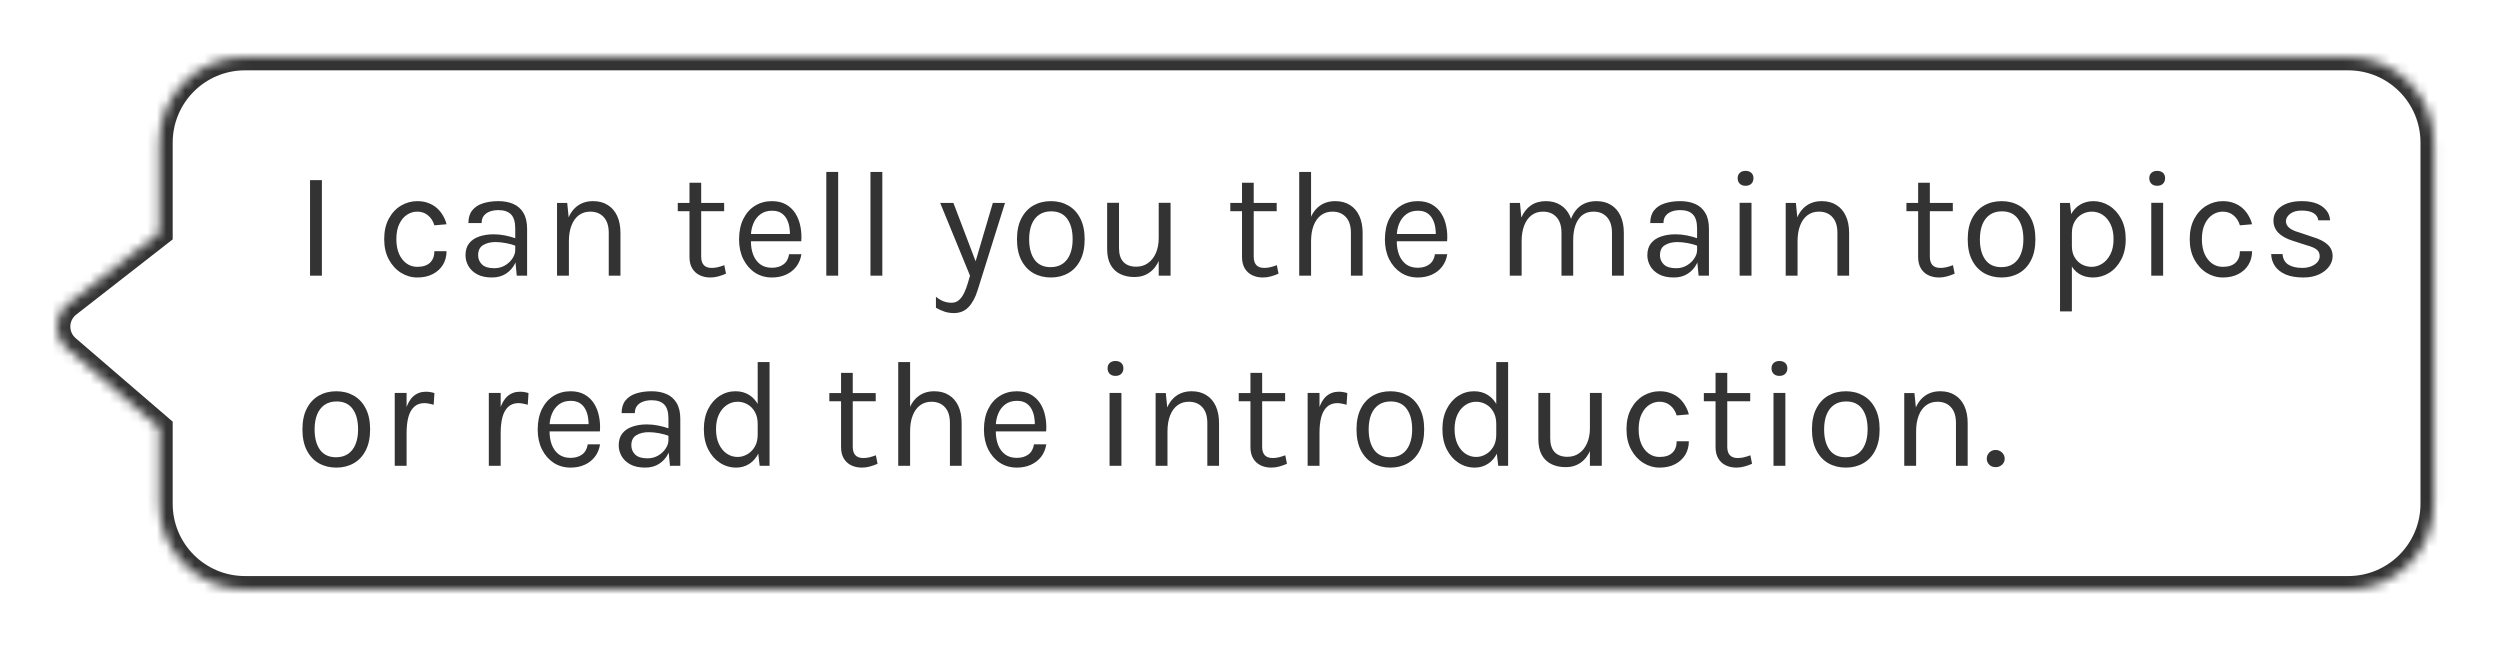 <svg width="263" height="68" viewBox="0 0 263 68" fill="none" xmlns="http://www.w3.org/2000/svg">
<g filter="url(#filter0_d_7049_5818)">
<mask id="path-1-inside-1_7049_5818" fill="white">
<path d="M7.043 32.633L16.767 41V49C16.767 53.971 20.797 58 25.767 58L247.035 58C252.005 58 256.035 53.971 256.035 49V11C256.035 6.029 252.005 2 247.035 2L25.767 2C20.797 2 16.767 6.029 16.767 11V20.5L7.156 27.993C5.662 29.157 5.608 31.398 7.043 32.633Z"/>
</mask>
<path d="M7.043 32.633L16.767 41V49C16.767 53.971 20.797 58 25.767 58L247.035 58C252.005 58 256.035 53.971 256.035 49V11C256.035 6.029 252.005 2 247.035 2L25.767 2C20.797 2 16.767 6.029 16.767 11V20.5L7.156 27.993C5.662 29.157 5.608 31.398 7.043 32.633Z" fill="white"/>
<path d="M16.767 41H18.167V40.358L17.68 39.939L16.767 41ZM7.043 32.633L6.13 33.694H6.13L7.043 32.633ZM7.156 27.993L8.016 29.097L8.016 29.097L7.156 27.993ZM16.767 20.5L17.628 21.604L18.167 21.184V20.5H16.767ZM25.767 2V0.6V2ZM247.035 2V3.4V2ZM17.68 39.939L7.956 31.572L6.13 33.694L15.854 42.061L17.68 39.939ZM8.016 29.097L17.628 21.604L15.907 19.396L6.295 26.889L8.016 29.097ZM7.956 31.572C7.191 30.913 7.22 29.718 8.016 29.097L6.295 26.889C4.104 28.597 4.024 31.883 6.13 33.694L7.956 31.572ZM25.767 3.4L247.035 3.4V0.6L25.767 0.6V3.4ZM254.635 11V49H257.435V11H254.635ZM247.035 56.6L25.767 56.6V59.4L247.035 59.4V56.6ZM18.167 20.5V11H15.367V20.5H18.167ZM18.167 49V41H15.367V49H18.167ZM25.767 56.6C21.57 56.6 18.167 53.197 18.167 49H15.367C15.367 54.744 20.024 59.4 25.767 59.4V56.6ZM254.635 49C254.635 53.197 251.232 56.6 247.035 56.6V59.4C252.778 59.4 257.435 54.744 257.435 49H254.635ZM247.035 3.4C251.232 3.4 254.635 6.803 254.635 11H257.435C257.435 5.256 252.778 0.6 247.035 0.6V3.4ZM25.767 0.6C20.024 0.6 15.367 5.256 15.367 11H18.167C18.167 6.803 21.57 3.4 25.767 3.4V0.6Z" fill="#333333" mask="url(#path-1-inside-1_7049_5818)"/>
</g>
<g filter="url(#filter1_d_7049_5818)">
<path d="M32.616 25V14.952H33.864V25H32.616ZM43.905 25.192C43.292 25.192 42.719 25.027 42.185 24.696C41.657 24.365 41.231 23.899 40.905 23.296C40.58 22.693 40.417 21.981 40.417 21.16C40.417 20.317 40.58 19.597 40.905 19C41.231 18.403 41.657 17.947 42.185 17.632C42.719 17.317 43.292 17.16 43.905 17.16C44.337 17.16 44.724 17.227 45.065 17.36C45.412 17.488 45.713 17.667 45.969 17.896C46.225 18.125 46.436 18.387 46.601 18.68C46.772 18.968 46.897 19.272 46.977 19.592L45.697 19.704C45.564 19.261 45.34 18.912 45.025 18.656C44.716 18.395 44.337 18.264 43.889 18.264C43.511 18.264 43.153 18.373 42.817 18.592C42.487 18.805 42.217 19.128 42.009 19.56C41.801 19.987 41.697 20.52 41.697 21.16C41.697 21.752 41.791 22.267 41.977 22.704C42.169 23.136 42.431 23.472 42.761 23.712C43.092 23.952 43.468 24.072 43.889 24.072C44.481 24.072 44.929 23.928 45.233 23.64C45.543 23.347 45.697 22.941 45.697 22.424H46.977C46.977 22.957 46.852 23.432 46.601 23.848C46.351 24.264 45.993 24.592 45.529 24.832C45.071 25.072 44.529 25.192 43.905 25.192ZM54.363 25L54.203 23.32V20.04C54.203 19.352 54.057 18.859 53.763 18.56C53.47 18.256 53.03 18.104 52.443 18.104C52.113 18.104 51.811 18.152 51.539 18.248C51.273 18.344 51.059 18.493 50.899 18.696C50.745 18.893 50.667 19.149 50.667 19.464H49.275C49.275 18.909 49.411 18.464 49.683 18.128C49.955 17.787 50.329 17.541 50.803 17.392C51.283 17.237 51.83 17.16 52.443 17.16C53.03 17.16 53.55 17.259 54.003 17.456C54.457 17.653 54.811 17.968 55.067 18.4C55.323 18.827 55.451 19.384 55.451 20.072V25H54.363ZM51.755 25.192C51.126 25.192 50.606 25.08 50.195 24.856C49.785 24.632 49.478 24.341 49.275 23.984C49.073 23.627 48.971 23.251 48.971 22.856C48.971 22.339 49.099 21.917 49.355 21.592C49.617 21.267 49.971 21.029 50.419 20.88C50.867 20.725 51.371 20.648 51.931 20.648C52.331 20.648 52.731 20.688 53.131 20.768C53.537 20.848 53.931 20.957 54.315 21.096V21.88C53.995 21.752 53.633 21.651 53.227 21.576C52.827 21.501 52.459 21.464 52.123 21.464C51.611 21.464 51.179 21.571 50.827 21.784C50.475 21.992 50.299 22.349 50.299 22.856C50.299 23.229 50.433 23.549 50.699 23.816C50.971 24.083 51.403 24.216 51.995 24.216C52.411 24.216 52.785 24.12 53.115 23.928C53.451 23.731 53.715 23.485 53.907 23.192C54.105 22.899 54.203 22.605 54.203 22.312H54.507C54.507 22.824 54.395 23.299 54.171 23.736C53.953 24.173 53.638 24.525 53.227 24.792C52.817 25.059 52.326 25.192 51.755 25.192ZM64.04 25V20.504C64.04 19.773 63.864 19.219 63.512 18.84C63.165 18.456 62.69 18.264 62.088 18.264C61.629 18.264 61.232 18.389 60.896 18.64C60.56 18.891 60.301 19.251 60.12 19.72C59.938 20.184 59.848 20.739 59.848 21.384H59.368C59.368 20.493 59.485 19.733 59.72 19.104C59.954 18.475 60.296 17.995 60.744 17.664C61.197 17.328 61.746 17.16 62.392 17.16C62.994 17.16 63.509 17.296 63.936 17.568C64.368 17.835 64.698 18.219 64.928 18.72C65.157 19.221 65.272 19.816 65.272 20.504V25H64.04ZM58.6 25V17.352H59.672L59.848 19.112V25H58.6ZM74.725 25.192C74.309 25.192 73.936 25.112 73.605 24.952C73.274 24.792 73.013 24.552 72.821 24.232C72.629 23.912 72.533 23.512 72.533 23.032V15.224H73.765V23C73.765 23.789 74.133 24.184 74.869 24.184C75.088 24.184 75.298 24.16 75.501 24.112C75.709 24.064 75.941 23.992 76.197 23.896L76.373 24.792C76.101 24.909 75.829 25.005 75.557 25.08C75.29 25.155 75.013 25.192 74.725 25.192ZM71.301 18.216V17.352H76.181V18.216H71.301ZM81.204 25.192C80.543 25.192 79.951 25.024 79.428 24.688C78.911 24.347 78.501 23.875 78.197 23.272C77.898 22.669 77.749 21.976 77.749 21.192C77.749 20.355 77.898 19.635 78.197 19.032C78.495 18.429 78.903 17.968 79.421 17.648C79.943 17.323 80.538 17.16 81.204 17.16C81.786 17.16 82.282 17.277 82.692 17.512C83.103 17.747 83.434 18.064 83.684 18.464C83.935 18.864 84.109 19.317 84.204 19.824C84.306 20.325 84.335 20.845 84.293 21.384H78.757V20.616H83.469L83.1 20.856C83.117 20.541 83.098 20.227 83.044 19.912C82.996 19.597 82.903 19.309 82.764 19.048C82.626 18.781 82.431 18.568 82.18 18.408C81.93 18.248 81.61 18.168 81.221 18.168C80.73 18.168 80.319 18.293 79.989 18.544C79.658 18.795 79.41 19.125 79.245 19.536C79.079 19.941 78.996 20.381 78.996 20.856V21.368C78.996 21.901 79.076 22.379 79.237 22.8C79.402 23.221 79.647 23.555 79.972 23.8C80.298 24.045 80.709 24.168 81.204 24.168C81.701 24.168 82.109 24.048 82.428 23.808C82.749 23.568 82.943 23.213 83.013 22.744H84.308C84.228 23.251 84.047 23.688 83.764 24.056C83.482 24.419 83.122 24.699 82.684 24.896C82.247 25.093 81.754 25.192 81.204 25.192ZM86.927 25V14.088H88.175V25H86.927ZM91.572 25V14.088H92.82V25H91.572ZM98.909 17.352H100.301L102.797 23.912H102.509L104.445 17.352H105.725L102.845 26.536C102.605 27.304 102.285 27.896 101.885 28.312C101.485 28.728 100.973 28.936 100.349 28.936C100.013 28.936 99.693 28.888 99.389 28.792C99.09 28.696 98.781 28.557 98.461 28.376V27.224C98.743 27.448 99.016 27.608 99.277 27.704C99.543 27.8 99.821 27.848 100.109 27.848C100.429 27.848 100.696 27.747 100.909 27.544C101.128 27.341 101.309 27.08 101.453 26.76C101.597 26.445 101.72 26.115 101.821 25.768L102.045 25L98.909 17.352ZM110.554 25.192C109.866 25.192 109.253 25.04 108.714 24.736C108.181 24.432 107.759 23.981 107.45 23.384C107.141 22.787 106.986 22.051 106.986 21.176C106.986 20.296 107.141 19.56 107.45 18.968C107.759 18.371 108.181 17.92 108.714 17.616C109.253 17.312 109.866 17.16 110.554 17.16C111.237 17.16 111.845 17.312 112.378 17.616C112.917 17.92 113.338 18.371 113.642 18.968C113.951 19.56 114.106 20.296 114.106 21.176C114.106 22.051 113.951 22.787 113.642 23.384C113.338 23.981 112.917 24.432 112.378 24.736C111.845 25.04 111.237 25.192 110.554 25.192ZM110.522 24.104C111.018 24.104 111.439 23.987 111.786 23.752C112.133 23.512 112.394 23.173 112.57 22.736C112.751 22.299 112.842 21.779 112.842 21.176C112.842 20.264 112.653 19.547 112.274 19.024C111.895 18.496 111.333 18.232 110.586 18.232C110.085 18.232 109.661 18.352 109.314 18.592C108.973 18.827 108.711 19.165 108.53 19.608C108.354 20.045 108.266 20.568 108.266 21.176C108.266 22.077 108.455 22.792 108.834 23.32C109.218 23.843 109.781 24.104 110.522 24.104ZM121.896 17.336H123.144V25H121.896V17.336ZM116.472 17.336H117.72V22.104C117.72 22.744 117.875 23.229 118.184 23.56C118.499 23.891 118.947 24.056 119.528 24.056C120.008 24.056 120.424 23.928 120.776 23.672C121.133 23.416 121.408 23.064 121.6 22.616C121.797 22.163 121.896 21.645 121.896 21.064H122.36C122.36 21.923 122.235 22.656 121.984 23.264C121.739 23.872 121.389 24.339 120.936 24.664C120.488 24.984 119.96 25.144 119.352 25.144C118.776 25.144 118.272 25.037 117.84 24.824C117.408 24.611 117.072 24.288 116.832 23.856C116.592 23.419 116.472 22.867 116.472 22.2V17.336ZM132.852 25.192C132.436 25.192 132.063 25.112 131.732 24.952C131.402 24.792 131.14 24.552 130.948 24.232C130.756 23.912 130.66 23.512 130.66 23.032V15.224H131.892V23C131.892 23.789 132.26 24.184 132.996 24.184C133.215 24.184 133.426 24.16 133.628 24.112C133.836 24.064 134.068 23.992 134.324 23.896L134.5 24.792C134.228 24.909 133.956 25.005 133.684 25.08C133.418 25.155 133.14 25.192 132.852 25.192ZM129.428 18.216V17.352H134.308V18.216H129.428ZM142.116 25V20.504C142.116 19.773 141.94 19.219 141.588 18.84C141.241 18.456 140.767 18.264 140.164 18.264C139.705 18.264 139.308 18.389 138.972 18.64C138.636 18.891 138.377 19.251 138.196 19.72C138.015 20.184 137.924 20.739 137.924 21.384H137.444C137.444 20.493 137.561 19.733 137.796 19.104C138.031 18.475 138.372 17.995 138.82 17.664C139.273 17.328 139.823 17.16 140.468 17.16C141.071 17.16 141.585 17.296 142.012 17.568C142.444 17.835 142.775 18.219 143.004 18.72C143.233 19.221 143.348 19.816 143.348 20.504V25H142.116ZM136.676 25V14.088H137.924V25H136.676ZM149.148 25.192C148.487 25.192 147.895 25.024 147.372 24.688C146.855 24.347 146.444 23.875 146.14 23.272C145.842 22.669 145.692 21.976 145.692 21.192C145.692 20.355 145.842 19.635 146.14 19.032C146.439 18.429 146.847 17.968 147.364 17.648C147.887 17.323 148.482 17.16 149.148 17.16C149.73 17.16 150.226 17.277 150.636 17.512C151.047 17.747 151.378 18.064 151.628 18.464C151.879 18.864 152.052 19.317 152.148 19.824C152.25 20.325 152.279 20.845 152.236 21.384H146.7V20.616H151.412L151.044 20.856C151.06 20.541 151.042 20.227 150.988 19.912C150.94 19.597 150.847 19.309 150.708 19.048C150.57 18.781 150.375 18.568 150.124 18.408C149.874 18.248 149.554 18.168 149.164 18.168C148.674 18.168 148.263 18.293 147.932 18.544C147.602 18.795 147.354 19.125 147.188 19.536C147.023 19.941 146.94 20.381 146.94 20.856V21.368C146.94 21.901 147.02 22.379 147.18 22.8C147.346 23.221 147.591 23.555 147.916 23.8C148.242 24.045 148.652 24.168 149.148 24.168C149.644 24.168 150.052 24.048 150.372 23.808C150.692 23.568 150.887 23.213 150.956 22.744H152.252C152.172 23.251 151.991 23.688 151.708 24.056C151.426 24.419 151.066 24.699 150.628 24.896C150.191 25.093 149.698 25.192 149.148 25.192ZM169.58 25V20.504C169.58 19.773 169.404 19.219 169.052 18.84C168.705 18.456 168.236 18.264 167.644 18.264C166.951 18.264 166.42 18.533 166.052 19.072C165.684 19.605 165.5 20.344 165.5 21.288H164.924C164.924 20.6 164.991 19.997 165.124 19.48C165.263 18.963 165.463 18.533 165.724 18.192C165.985 17.845 166.303 17.587 166.676 17.416C167.049 17.245 167.473 17.16 167.948 17.16C168.551 17.16 169.065 17.296 169.492 17.568C169.924 17.835 170.255 18.219 170.484 18.72C170.713 19.221 170.828 19.816 170.828 20.504V25H169.58ZM158.828 25V17.352H159.9L160.044 18.888C160.284 18.333 160.62 17.907 161.052 17.608C161.489 17.309 162.012 17.16 162.62 17.16C163.223 17.16 163.737 17.296 164.164 17.568C164.596 17.835 164.927 18.219 165.156 18.72C165.385 19.221 165.5 19.816 165.5 20.504V25H164.268V20.504C164.268 19.773 164.092 19.219 163.74 18.84C163.393 18.456 162.919 18.264 162.316 18.264C161.857 18.264 161.46 18.389 161.124 18.64C160.788 18.891 160.529 19.251 160.348 19.72C160.167 20.184 160.076 20.739 160.076 21.384V25H158.828ZM178.693 25L178.533 23.32V20.04C178.533 19.352 178.386 18.859 178.093 18.56C177.799 18.256 177.359 18.104 176.773 18.104C176.442 18.104 176.141 18.152 175.869 18.248C175.602 18.344 175.389 18.493 175.229 18.696C175.074 18.893 174.997 19.149 174.997 19.464H173.605C173.605 18.909 173.741 18.464 174.013 18.128C174.285 17.787 174.658 17.541 175.133 17.392C175.613 17.237 176.159 17.16 176.773 17.16C177.359 17.16 177.879 17.259 178.333 17.456C178.786 17.653 179.141 17.968 179.397 18.4C179.653 18.827 179.781 19.384 179.781 20.072V25H178.693ZM176.085 25.192C175.455 25.192 174.935 25.08 174.525 24.856C174.114 24.632 173.807 24.341 173.605 23.984C173.402 23.627 173.301 23.251 173.301 22.856C173.301 22.339 173.429 21.917 173.685 21.592C173.946 21.267 174.301 21.029 174.749 20.88C175.197 20.725 175.701 20.648 176.261 20.648C176.661 20.648 177.061 20.688 177.461 20.768C177.866 20.848 178.261 20.957 178.645 21.096V21.88C178.325 21.752 177.962 21.651 177.557 21.576C177.157 21.501 176.789 21.464 176.453 21.464C175.941 21.464 175.509 21.571 175.157 21.784C174.805 21.992 174.629 22.349 174.629 22.856C174.629 23.229 174.762 23.549 175.029 23.816C175.301 24.083 175.733 24.216 176.325 24.216C176.741 24.216 177.114 24.12 177.445 23.928C177.781 23.731 178.045 23.485 178.237 23.192C178.434 22.899 178.533 22.605 178.533 22.312H178.837C178.837 22.824 178.725 23.299 178.501 23.736C178.282 24.173 177.967 24.525 177.557 24.792C177.146 25.059 176.655 25.192 176.085 25.192ZM183.633 15.544C183.377 15.544 183.174 15.472 183.025 15.328C182.876 15.179 182.801 14.984 182.801 14.744C182.801 14.509 182.876 14.323 183.025 14.184C183.174 14.045 183.377 13.976 183.633 13.976C183.889 13.976 184.092 14.045 184.241 14.184C184.39 14.323 184.465 14.509 184.465 14.744C184.465 14.984 184.39 15.179 184.241 15.328C184.092 15.472 183.889 15.544 183.633 15.544ZM183.009 25V17.336H184.257V25H183.009ZM193.295 25V20.504C193.295 19.773 193.119 19.219 192.767 18.84C192.42 18.456 191.945 18.264 191.343 18.264C190.884 18.264 190.487 18.389 190.151 18.64C189.815 18.891 189.556 19.251 189.375 19.72C189.193 20.184 189.103 20.739 189.103 21.384H188.623C188.623 20.493 188.74 19.733 188.975 19.104C189.209 18.475 189.551 17.995 189.999 17.664C190.452 17.328 191.001 17.16 191.647 17.16C192.249 17.16 192.764 17.296 193.191 17.568C193.623 17.835 193.953 18.219 194.183 18.72C194.412 19.221 194.527 19.816 194.527 20.504V25H193.295ZM187.855 25V17.352H188.927L189.103 19.112V25H187.855ZM203.98 25.192C203.564 25.192 203.191 25.112 202.86 24.952C202.529 24.792 202.268 24.552 202.076 24.232C201.884 23.912 201.788 23.512 201.788 23.032V15.224H203.02V23C203.02 23.789 203.388 24.184 204.124 24.184C204.343 24.184 204.553 24.16 204.756 24.112C204.964 24.064 205.196 23.992 205.452 23.896L205.628 24.792C205.356 24.909 205.084 25.005 204.812 25.08C204.545 25.155 204.268 25.192 203.98 25.192ZM200.556 18.216V17.352H205.436V18.216H200.556ZM210.572 25.192C209.884 25.192 209.27 25.04 208.732 24.736C208.198 24.432 207.777 23.981 207.468 23.384C207.158 22.787 207.004 22.051 207.004 21.176C207.004 20.296 207.158 19.56 207.468 18.968C207.777 18.371 208.198 17.92 208.732 17.616C209.27 17.312 209.884 17.16 210.572 17.16C211.254 17.16 211.862 17.312 212.396 17.616C212.934 17.92 213.356 18.371 213.66 18.968C213.969 19.56 214.124 20.296 214.124 21.176C214.124 22.051 213.969 22.787 213.66 23.384C213.356 23.981 212.934 24.432 212.396 24.736C211.862 25.04 211.254 25.192 210.572 25.192ZM210.54 24.104C211.036 24.104 211.457 23.987 211.804 23.752C212.15 23.512 212.412 23.173 212.588 22.736C212.769 22.299 212.86 21.779 212.86 21.176C212.86 20.264 212.67 19.547 212.292 19.024C211.913 18.496 211.35 18.232 210.604 18.232C210.102 18.232 209.678 18.352 209.332 18.592C208.99 18.827 208.729 19.165 208.548 19.608C208.372 20.045 208.284 20.568 208.284 21.176C208.284 22.077 208.473 22.792 208.852 23.32C209.236 23.843 209.798 24.104 210.54 24.104ZM220.186 25.192C219.626 25.192 219.138 25.064 218.722 24.808C218.311 24.552 217.994 24.179 217.77 23.688C217.546 23.192 217.434 22.589 217.434 21.88H217.962C217.962 22.355 218.06 22.755 218.258 23.08C218.455 23.405 218.711 23.653 219.026 23.824C219.346 23.989 219.684 24.072 220.042 24.072C220.426 24.072 220.794 23.963 221.146 23.744C221.498 23.52 221.786 23.192 222.01 22.76C222.234 22.328 222.346 21.795 222.346 21.16C222.346 20.552 222.242 20.032 222.034 19.6C221.831 19.168 221.556 18.837 221.21 18.608C220.863 18.379 220.479 18.264 220.058 18.264C219.695 18.264 219.354 18.352 219.034 18.528C218.714 18.704 218.455 18.963 218.258 19.304C218.06 19.64 217.962 20.056 217.962 20.552H217.434C217.434 19.811 217.556 19.189 217.802 18.688C218.047 18.181 218.38 17.8 218.802 17.544C219.223 17.288 219.695 17.16 220.218 17.16C220.815 17.16 221.372 17.32 221.89 17.64C222.407 17.96 222.826 18.419 223.146 19.016C223.466 19.613 223.626 20.328 223.626 21.16C223.626 22.003 223.463 22.725 223.138 23.328C222.818 23.931 222.396 24.392 221.874 24.712C221.351 25.032 220.788 25.192 220.186 25.192ZM216.714 28.76V17.352H217.754L217.962 19.144V28.76H216.714ZM226.937 15.544C226.681 15.544 226.478 15.472 226.329 15.328C226.18 15.179 226.105 14.984 226.105 14.744C226.105 14.509 226.18 14.323 226.329 14.184C226.478 14.045 226.681 13.976 226.937 13.976C227.193 13.976 227.396 14.045 227.545 14.184C227.694 14.323 227.769 14.509 227.769 14.744C227.769 14.984 227.694 15.179 227.545 15.328C227.396 15.472 227.193 15.544 226.937 15.544ZM226.313 25V17.336H227.561V25H226.313ZM233.846 25.192C233.233 25.192 232.66 25.027 232.126 24.696C231.598 24.365 231.172 23.899 230.846 23.296C230.521 22.693 230.358 21.981 230.358 21.16C230.358 20.317 230.521 19.597 230.846 19C231.172 18.403 231.598 17.947 232.126 17.632C232.66 17.317 233.233 17.16 233.846 17.16C234.278 17.16 234.665 17.227 235.006 17.36C235.353 17.488 235.654 17.667 235.91 17.896C236.166 18.125 236.377 18.387 236.542 18.68C236.713 18.968 236.838 19.272 236.918 19.592L235.638 19.704C235.505 19.261 235.281 18.912 234.966 18.656C234.657 18.395 234.278 18.264 233.83 18.264C233.452 18.264 233.094 18.373 232.758 18.592C232.428 18.805 232.158 19.128 231.95 19.56C231.742 19.987 231.638 20.52 231.638 21.16C231.638 21.752 231.732 22.267 231.918 22.704C232.11 23.136 232.372 23.472 232.702 23.712C233.033 23.952 233.409 24.072 233.83 24.072C234.422 24.072 234.87 23.928 235.174 23.64C235.484 23.347 235.638 22.941 235.638 22.424H236.918C236.918 22.957 236.793 23.432 236.542 23.848C236.292 24.264 235.934 24.592 235.47 24.832C235.012 25.072 234.47 25.192 233.846 25.192ZM242.32 25.192C241.579 25.192 240.96 25.088 240.464 24.88C239.968 24.667 239.592 24.376 239.336 24.008C239.08 23.635 238.944 23.208 238.928 22.728H240.128C240.155 23.213 240.35 23.579 240.712 23.824C241.08 24.064 241.579 24.184 242.208 24.184C242.539 24.184 242.843 24.131 243.12 24.024C243.398 23.917 243.619 23.771 243.784 23.584C243.95 23.397 244.032 23.187 244.032 22.952C244.032 22.653 243.923 22.419 243.704 22.248C243.486 22.077 243.136 21.928 242.656 21.8L241.168 21.32C240.523 21.117 240.027 20.84 239.68 20.488C239.339 20.131 239.168 19.704 239.168 19.208C239.168 18.589 239.44 18.093 239.984 17.72C240.528 17.347 241.243 17.16 242.128 17.16C243.067 17.16 243.795 17.352 244.312 17.736C244.83 18.12 245.099 18.6 245.12 19.176H243.888C243.84 18.84 243.67 18.587 243.376 18.416C243.083 18.24 242.667 18.152 242.128 18.152C241.611 18.152 241.206 18.269 240.912 18.504C240.624 18.733 240.48 18.989 240.48 19.272C240.48 19.8 240.934 20.189 241.84 20.44L243.36 20.952C244.016 21.149 244.518 21.408 244.864 21.728C245.216 22.048 245.392 22.456 245.392 22.952C245.392 23.336 245.267 23.699 245.016 24.04C244.766 24.381 244.411 24.659 243.952 24.872C243.494 25.085 242.95 25.192 242.32 25.192ZM35.384 45.192C34.696 45.192 34.083 45.04 33.544 44.736C33.011 44.432 32.589 43.981 32.28 43.384C31.971 42.787 31.816 42.051 31.816 41.176C31.816 40.296 31.971 39.56 32.28 38.968C32.589 38.371 33.011 37.92 33.544 37.616C34.083 37.312 34.696 37.16 35.384 37.16C36.067 37.16 36.675 37.312 37.208 37.616C37.747 37.92 38.168 38.371 38.472 38.968C38.781 39.56 38.936 40.296 38.936 41.176C38.936 42.051 38.781 42.787 38.472 43.384C38.168 43.981 37.747 44.432 37.208 44.736C36.675 45.04 36.067 45.192 35.384 45.192ZM35.352 44.104C35.848 44.104 36.269 43.987 36.616 43.752C36.963 43.512 37.224 43.173 37.4 42.736C37.581 42.299 37.672 41.779 37.672 41.176C37.672 40.264 37.483 39.547 37.104 39.024C36.725 38.496 36.163 38.232 35.416 38.232C34.915 38.232 34.491 38.352 34.144 38.592C33.803 38.827 33.541 39.165 33.36 39.608C33.184 40.045 33.096 40.568 33.096 41.176C33.096 42.077 33.285 42.792 33.664 43.32C34.048 43.843 34.611 44.104 35.352 44.104ZM41.526 45V37.336H42.774V45H41.526ZM42.39 41.544C42.39 40.573 42.483 39.768 42.67 39.128C42.857 38.483 43.129 38.003 43.486 37.688C43.849 37.368 44.289 37.208 44.806 37.208C44.977 37.208 45.131 37.221 45.27 37.248C45.414 37.269 45.558 37.304 45.702 37.352L45.622 38.584C45.473 38.536 45.31 38.496 45.134 38.464C44.958 38.427 44.801 38.408 44.662 38.408C44.209 38.408 43.843 38.539 43.566 38.8C43.289 39.056 43.086 39.419 42.958 39.888C42.835 40.357 42.774 40.909 42.774 41.544H42.39ZM51.424 45V37.336H52.672V45H51.424ZM52.288 41.544C52.288 40.573 52.382 39.768 52.568 39.128C52.755 38.483 53.027 38.003 53.384 37.688C53.747 37.368 54.187 37.208 54.704 37.208C54.875 37.208 55.029 37.221 55.168 37.248C55.312 37.269 55.456 37.304 55.6 37.352L55.52 38.584C55.371 38.536 55.208 38.496 55.032 38.464C54.856 38.427 54.699 38.408 54.56 38.408C54.107 38.408 53.742 38.539 53.464 38.8C53.187 39.056 52.984 39.419 52.856 39.888C52.733 40.357 52.672 40.909 52.672 41.544H52.288ZM60.021 45.192C59.36 45.192 58.768 45.024 58.245 44.688C57.728 44.347 57.317 43.875 57.013 43.272C56.715 42.669 56.565 41.976 56.565 41.192C56.565 40.355 56.715 39.635 57.013 39.032C57.312 38.429 57.72 37.968 58.237 37.648C58.76 37.323 59.355 37.16 60.021 37.16C60.603 37.16 61.099 37.277 61.509 37.512C61.92 37.747 62.251 38.064 62.501 38.464C62.752 38.864 62.925 39.317 63.021 39.824C63.123 40.325 63.152 40.845 63.109 41.384H57.573V40.616H62.285L61.917 40.856C61.933 40.541 61.915 40.227 61.861 39.912C61.813 39.597 61.72 39.309 61.581 39.048C61.443 38.781 61.248 38.568 60.997 38.408C60.747 38.248 60.427 38.168 60.037 38.168C59.547 38.168 59.136 38.293 58.805 38.544C58.475 38.795 58.227 39.125 58.061 39.536C57.896 39.941 57.813 40.381 57.813 40.856V41.368C57.813 41.901 57.893 42.379 58.053 42.8C58.219 43.221 58.464 43.555 58.789 43.8C59.115 44.045 59.525 44.168 60.021 44.168C60.517 44.168 60.925 44.048 61.245 43.808C61.565 43.568 61.76 43.213 61.829 42.744H63.125C63.045 43.251 62.864 43.688 62.581 44.056C62.299 44.419 61.939 44.699 61.501 44.896C61.064 45.093 60.571 45.192 60.021 45.192ZM70.48 45L70.32 43.32V40.04C70.32 39.352 70.174 38.859 69.88 38.56C69.587 38.256 69.147 38.104 68.56 38.104C68.23 38.104 67.928 38.152 67.656 38.248C67.389 38.344 67.176 38.493 67.016 38.696C66.862 38.893 66.784 39.149 66.784 39.464H65.392C65.392 38.909 65.528 38.464 65.8 38.128C66.072 37.787 66.445 37.541 66.92 37.392C67.4 37.237 67.947 37.16 68.56 37.16C69.147 37.16 69.667 37.259 70.12 37.456C70.573 37.653 70.928 37.968 71.184 38.4C71.44 38.827 71.568 39.384 71.568 40.072V45H70.48ZM67.872 45.192C67.243 45.192 66.723 45.08 66.312 44.856C65.901 44.632 65.595 44.341 65.392 43.984C65.189 43.627 65.088 43.251 65.088 42.856C65.088 42.339 65.216 41.917 65.472 41.592C65.734 41.267 66.088 41.029 66.536 40.88C66.984 40.725 67.488 40.648 68.048 40.648C68.448 40.648 68.848 40.688 69.248 40.768C69.653 40.848 70.048 40.957 70.432 41.096V41.88C70.112 41.752 69.749 41.651 69.344 41.576C68.944 41.501 68.576 41.464 68.24 41.464C67.728 41.464 67.296 41.571 66.944 41.784C66.592 41.992 66.416 42.349 66.416 42.856C66.416 43.229 66.549 43.549 66.816 43.816C67.088 44.083 67.52 44.216 68.112 44.216C68.528 44.216 68.901 44.12 69.232 43.928C69.568 43.731 69.832 43.485 70.024 43.192C70.222 42.899 70.32 42.605 70.32 42.312H70.624C70.624 42.824 70.512 43.299 70.288 43.736C70.07 44.173 69.755 44.525 69.344 44.792C68.933 45.059 68.443 45.192 67.872 45.192ZM77.453 45.192C76.834 45.192 76.266 45.027 75.749 44.696C75.231 44.36 74.818 43.891 74.509 43.288C74.199 42.68 74.045 41.965 74.045 41.144C74.045 40.328 74.197 39.621 74.501 39.024C74.805 38.427 75.207 37.968 75.709 37.648C76.215 37.323 76.77 37.16 77.373 37.16C77.933 37.16 78.423 37.296 78.845 37.568C79.271 37.84 79.602 38.232 79.837 38.744C80.071 39.256 80.189 39.875 80.189 40.6H79.709C79.709 40.093 79.607 39.667 79.405 39.32C79.207 38.973 78.949 38.712 78.629 38.536C78.309 38.355 77.965 38.264 77.597 38.264C77.181 38.264 76.799 38.381 76.453 38.616C76.111 38.845 75.837 39.176 75.629 39.608C75.426 40.035 75.325 40.547 75.325 41.144C75.325 41.752 75.426 42.275 75.629 42.712C75.837 43.149 76.111 43.485 76.453 43.72C76.799 43.955 77.181 44.072 77.597 44.072C77.943 44.072 78.277 43.981 78.597 43.8C78.922 43.619 79.189 43.355 79.397 43.008C79.605 42.656 79.709 42.232 79.709 41.736H80.189C80.189 42.477 80.066 43.107 79.821 43.624C79.581 44.136 79.253 44.525 78.837 44.792C78.426 45.059 77.965 45.192 77.453 45.192ZM79.917 45L79.709 43.208V34.088H80.957V45H79.917ZM90.67 45.192C90.254 45.192 89.88 45.112 89.55 44.952C89.219 44.792 88.958 44.552 88.766 44.232C88.574 43.912 88.478 43.512 88.478 43.032V35.224H89.71V43C89.71 43.789 90.078 44.184 90.814 44.184C91.032 44.184 91.243 44.16 91.446 44.112C91.654 44.064 91.886 43.992 92.142 43.896L92.318 44.792C92.046 44.909 91.774 45.005 91.502 45.08C91.235 45.155 90.958 45.192 90.67 45.192ZM87.246 38.216V37.352H92.126V38.216H87.246ZM99.933 45V40.504C99.933 39.773 99.757 39.219 99.406 38.84C99.059 38.456 98.584 38.264 97.981 38.264C97.523 38.264 97.126 38.389 96.79 38.64C96.454 38.891 96.195 39.251 96.013 39.72C95.832 40.184 95.742 40.739 95.742 41.384H95.261C95.261 40.493 95.379 39.733 95.614 39.104C95.848 38.475 96.189 37.995 96.638 37.664C97.091 37.328 97.64 37.16 98.285 37.16C98.888 37.16 99.403 37.296 99.829 37.568C100.261 37.835 100.592 38.219 100.821 38.72C101.051 39.221 101.165 39.816 101.165 40.504V45H99.933ZM94.493 45V34.088H95.742V45H94.493ZM106.966 45.192C106.304 45.192 105.712 45.024 105.19 44.688C104.672 44.347 104.262 43.875 103.958 43.272C103.659 42.669 103.51 41.976 103.51 41.192C103.51 40.355 103.659 39.635 103.958 39.032C104.256 38.429 104.664 37.968 105.182 37.648C105.704 37.323 106.299 37.16 106.966 37.16C107.547 37.16 108.043 37.277 108.454 37.512C108.864 37.747 109.195 38.064 109.446 38.464C109.696 38.864 109.87 39.317 109.966 39.824C110.067 40.325 110.096 40.845 110.054 41.384H104.518V40.616H109.23L108.862 40.856C108.878 40.541 108.859 40.227 108.806 39.912C108.758 39.597 108.664 39.309 108.526 39.048C108.387 38.781 108.192 38.568 107.942 38.408C107.691 38.248 107.371 38.168 106.982 38.168C106.491 38.168 106.08 38.293 105.75 38.544C105.419 38.795 105.171 39.125 105.006 39.536C104.84 39.941 104.758 40.381 104.758 40.856V41.368C104.758 41.901 104.838 42.379 104.998 42.8C105.163 43.221 105.408 43.555 105.734 43.8C106.059 44.045 106.47 44.168 106.966 44.168C107.462 44.168 107.87 44.048 108.19 43.808C108.51 43.568 108.704 43.213 108.774 42.744H110.07C109.99 43.251 109.808 43.688 109.526 44.056C109.243 44.419 108.883 44.699 108.446 44.896C108.008 45.093 107.515 45.192 106.966 45.192ZM117.349 35.544C117.093 35.544 116.891 35.472 116.741 35.328C116.592 35.179 116.517 34.984 116.517 34.744C116.517 34.509 116.592 34.323 116.741 34.184C116.891 34.045 117.093 33.976 117.349 33.976C117.605 33.976 117.808 34.045 117.957 34.184C118.107 34.323 118.181 34.509 118.181 34.744C118.181 34.984 118.107 35.179 117.957 35.328C117.808 35.472 117.605 35.544 117.349 35.544ZM116.725 45V37.336H117.973V45H116.725ZM127.011 45V40.504C127.011 39.773 126.835 39.219 126.483 38.84C126.136 38.456 125.662 38.264 125.059 38.264C124.6 38.264 124.203 38.389 123.867 38.64C123.531 38.891 123.272 39.251 123.091 39.72C122.91 40.184 122.819 40.739 122.819 41.384H122.339C122.339 40.493 122.456 39.733 122.691 39.104C122.926 38.475 123.267 37.995 123.715 37.664C124.168 37.328 124.718 37.16 125.363 37.16C125.966 37.16 126.48 37.296 126.907 37.568C127.339 37.835 127.67 38.219 127.899 38.72C128.128 39.221 128.243 39.816 128.243 40.504V45H127.011ZM121.571 45V37.352H122.643L122.819 39.112V45H121.571ZM133.739 45.192C133.323 45.192 132.95 45.112 132.619 44.952C132.289 44.792 132.027 44.552 131.835 44.232C131.643 43.912 131.547 43.512 131.547 43.032V35.224H132.779V43C132.779 43.789 133.147 44.184 133.883 44.184C134.102 44.184 134.313 44.16 134.515 44.112C134.723 44.064 134.955 43.992 135.211 43.896L135.387 44.792C135.115 44.909 134.843 45.005 134.571 45.08C134.305 45.155 134.027 45.192 133.739 45.192ZM130.315 38.216V37.352H135.195V38.216H130.315ZM137.563 45V37.336H138.811V45H137.563ZM138.427 41.544C138.427 40.573 138.52 39.768 138.707 39.128C138.894 38.483 139.166 38.003 139.523 37.688C139.886 37.368 140.326 37.208 140.843 37.208C141.014 37.208 141.168 37.221 141.307 37.248C141.451 37.269 141.595 37.304 141.739 37.352L141.659 38.584C141.51 38.536 141.347 38.496 141.171 38.464C140.995 38.427 140.838 38.408 140.699 38.408C140.246 38.408 139.88 38.539 139.603 38.8C139.326 39.056 139.123 39.419 138.995 39.888C138.872 40.357 138.811 40.909 138.811 41.544H138.427ZM146.272 45.192C145.584 45.192 144.971 45.04 144.432 44.736C143.899 44.432 143.477 43.981 143.168 43.384C142.859 42.787 142.704 42.051 142.704 41.176C142.704 40.296 142.859 39.56 143.168 38.968C143.477 38.371 143.899 37.92 144.432 37.616C144.971 37.312 145.584 37.16 146.272 37.16C146.955 37.16 147.563 37.312 148.096 37.616C148.635 37.92 149.056 38.371 149.36 38.968C149.669 39.56 149.824 40.296 149.824 41.176C149.824 42.051 149.669 42.787 149.36 43.384C149.056 43.981 148.635 44.432 148.096 44.736C147.563 45.04 146.955 45.192 146.272 45.192ZM146.24 44.104C146.736 44.104 147.157 43.987 147.504 43.752C147.851 43.512 148.112 43.173 148.288 42.736C148.469 42.299 148.56 41.779 148.56 41.176C148.56 40.264 148.371 39.547 147.992 39.024C147.613 38.496 147.051 38.232 146.304 38.232C145.803 38.232 145.379 38.352 145.032 38.592C144.691 38.827 144.429 39.165 144.248 39.608C144.072 40.045 143.984 40.568 143.984 41.176C143.984 42.077 144.173 42.792 144.552 43.32C144.936 43.843 145.499 44.104 146.24 44.104ZM155.15 45.192C154.531 45.192 153.963 45.027 153.446 44.696C152.929 44.36 152.515 43.891 152.206 43.288C151.897 42.68 151.742 41.965 151.742 41.144C151.742 40.328 151.894 39.621 152.198 39.024C152.502 38.427 152.905 37.968 153.406 37.648C153.913 37.323 154.467 37.16 155.07 37.16C155.63 37.16 156.121 37.296 156.542 37.568C156.969 37.84 157.299 38.232 157.534 38.744C157.769 39.256 157.886 39.875 157.886 40.6H157.406C157.406 40.093 157.305 39.667 157.102 39.32C156.905 38.973 156.646 38.712 156.326 38.536C156.006 38.355 155.662 38.264 155.294 38.264C154.878 38.264 154.497 38.381 154.15 38.616C153.809 38.845 153.534 39.176 153.326 39.608C153.123 40.035 153.022 40.547 153.022 41.144C153.022 41.752 153.123 42.275 153.326 42.712C153.534 43.149 153.809 43.485 154.15 43.72C154.497 43.955 154.878 44.072 155.294 44.072C155.641 44.072 155.974 43.981 156.294 43.8C156.619 43.619 156.886 43.355 157.094 43.008C157.302 42.656 157.406 42.232 157.406 41.736H157.886C157.886 42.477 157.763 43.107 157.518 43.624C157.278 44.136 156.95 44.525 156.534 44.792C156.123 45.059 155.662 45.192 155.15 45.192ZM157.614 45L157.406 43.208V34.088H158.654V45H157.614ZM167.259 37.336H168.507V45H167.259V37.336ZM161.835 37.336H163.083V42.104C163.083 42.744 163.237 43.229 163.547 43.56C163.861 43.891 164.309 44.056 164.891 44.056C165.371 44.056 165.787 43.928 166.139 43.672C166.496 43.416 166.771 43.064 166.963 42.616C167.16 42.163 167.259 41.645 167.259 41.064H167.723C167.723 41.923 167.597 42.656 167.347 43.264C167.101 43.872 166.752 44.339 166.299 44.664C165.851 44.984 165.323 45.144 164.715 45.144C164.139 45.144 163.635 45.037 163.203 44.824C162.771 44.611 162.435 44.288 162.195 43.856C161.955 43.419 161.835 42.867 161.835 42.2V37.336ZM174.594 45.192C173.981 45.192 173.407 45.027 172.874 44.696C172.346 44.365 171.919 43.899 171.594 43.296C171.269 42.693 171.106 41.981 171.106 41.16C171.106 40.317 171.269 39.597 171.594 39C171.919 38.403 172.346 37.947 172.874 37.632C173.407 37.317 173.981 37.16 174.594 37.16C175.026 37.16 175.413 37.227 175.754 37.36C176.101 37.488 176.402 37.667 176.658 37.896C176.914 38.125 177.125 38.387 177.29 38.68C177.461 38.968 177.586 39.272 177.666 39.592L176.386 39.704C176.253 39.261 176.029 38.912 175.714 38.656C175.405 38.395 175.026 38.264 174.578 38.264C174.199 38.264 173.842 38.373 173.506 38.592C173.175 38.805 172.906 39.128 172.698 39.56C172.49 39.987 172.386 40.52 172.386 41.16C172.386 41.752 172.479 42.267 172.666 42.704C172.858 43.136 173.119 43.472 173.45 43.712C173.781 43.952 174.157 44.072 174.578 44.072C175.17 44.072 175.618 43.928 175.922 43.64C176.231 43.347 176.386 42.941 176.386 42.424H177.666C177.666 42.957 177.541 43.432 177.29 43.848C177.039 44.264 176.682 44.592 176.218 44.832C175.759 45.072 175.218 45.192 174.594 45.192ZM182.668 45.192C182.252 45.192 181.879 45.112 181.548 44.952C181.217 44.792 180.956 44.552 180.764 44.232C180.572 43.912 180.476 43.512 180.476 43.032V35.224H181.708V43C181.708 43.789 182.076 44.184 182.812 44.184C183.031 44.184 183.241 44.16 183.444 44.112C183.652 44.064 183.884 43.992 184.14 43.896L184.316 44.792C184.044 44.909 183.772 45.005 183.5 45.08C183.233 45.155 182.956 45.192 182.668 45.192ZM179.244 38.216V37.352H184.124V38.216H179.244ZM187.196 35.544C186.94 35.544 186.737 35.472 186.588 35.328C186.438 35.179 186.364 34.984 186.364 34.744C186.364 34.509 186.438 34.323 186.588 34.184C186.737 34.045 186.94 33.976 187.196 33.976C187.452 33.976 187.654 34.045 187.804 34.184C187.953 34.323 188.028 34.509 188.028 34.744C188.028 34.984 187.953 35.179 187.804 35.328C187.654 35.472 187.452 35.544 187.196 35.544ZM186.572 45V37.336H187.82V45H186.572ZM194.185 45.192C193.497 45.192 192.884 45.04 192.345 44.736C191.812 44.432 191.391 43.981 191.081 43.384C190.772 42.787 190.617 42.051 190.617 41.176C190.617 40.296 190.772 39.56 191.081 38.968C191.391 38.371 191.812 37.92 192.345 37.616C192.884 37.312 193.497 37.16 194.185 37.16C194.868 37.16 195.476 37.312 196.009 37.616C196.548 37.92 196.969 38.371 197.273 38.968C197.583 39.56 197.737 40.296 197.737 41.176C197.737 42.051 197.583 42.787 197.273 43.384C196.969 43.981 196.548 44.432 196.009 44.736C195.476 45.04 194.868 45.192 194.185 45.192ZM194.153 44.104C194.649 44.104 195.071 43.987 195.417 43.752C195.764 43.512 196.025 43.173 196.201 42.736C196.383 42.299 196.473 41.779 196.473 41.176C196.473 40.264 196.284 39.547 195.905 39.024C195.527 38.496 194.964 38.232 194.217 38.232C193.716 38.232 193.292 38.352 192.945 38.592C192.604 38.827 192.343 39.165 192.161 39.608C191.985 40.045 191.897 40.568 191.897 41.176C191.897 42.077 192.087 42.792 192.465 43.32C192.849 43.843 193.412 44.104 194.153 44.104ZM205.767 45V40.504C205.767 39.773 205.591 39.219 205.239 38.84C204.893 38.456 204.418 38.264 203.815 38.264C203.357 38.264 202.959 38.389 202.623 38.64C202.287 38.891 202.029 39.251 201.847 39.72C201.666 40.184 201.575 40.739 201.575 41.384H201.095C201.095 40.493 201.213 39.733 201.447 39.104C201.682 38.475 202.023 37.995 202.471 37.664C202.925 37.328 203.474 37.16 204.119 37.16C204.722 37.16 205.237 37.296 205.663 37.568C206.095 37.835 206.426 38.219 206.655 38.72C206.885 39.221 206.999 39.816 206.999 40.504V45H205.767ZM200.327 45V37.352H201.399L201.575 39.112V45H200.327ZM209.007 44.256C209.007 44.005 209.095 43.789 209.271 43.608C209.447 43.427 209.669 43.336 209.935 43.336C210.202 43.336 210.429 43.427 210.615 43.608C210.802 43.789 210.895 44.005 210.895 44.256C210.895 44.507 210.802 44.717 210.615 44.888C210.429 45.059 210.202 45.144 209.935 45.144C209.669 45.144 209.447 45.059 209.271 44.888C209.095 44.712 209.007 44.501 209.007 44.256Z" fill="#333333"/>
</g>
<defs>
<filter id="filter0_d_7049_5818" x="0" y="0" width="262.035" height="68" filterUnits="userSpaceOnUse" color-interpolation-filters="sRGB">
<feFlood flood-opacity="0" result="BackgroundImageFix"/>
<feColorMatrix in="SourceAlpha" type="matrix" values="0 0 0 0 0 0 0 0 0 0 0 0 0 0 0 0 0 0 127 0" result="hardAlpha"/>
<feOffset dy="4"/>
<feGaussianBlur stdDeviation="3"/>
<feComposite in2="hardAlpha" operator="out"/>
<feColorMatrix type="matrix" values="0 0 0 0 0 0 0 0 0 0 0 0 0 0 0 0 0 0 0.1 0"/>
<feBlend mode="normal" in2="BackgroundImageFix" result="effect1_dropShadow_7049_5818"/>
<feBlend mode="normal" in="SourceGraphic" in2="effect1_dropShadow_7049_5818" result="shape"/>
</filter>
<filter id="filter1_d_7049_5818" x="25.816" y="11.976" width="225.576" height="43.217" filterUnits="userSpaceOnUse" color-interpolation-filters="sRGB">
<feFlood flood-opacity="0" result="BackgroundImageFix"/>
<feColorMatrix in="SourceAlpha" type="matrix" values="0 0 0 0 0 0 0 0 0 0 0 0 0 0 0 0 0 0 127 0" result="hardAlpha"/>
<feOffset dy="4"/>
<feGaussianBlur stdDeviation="3"/>
<feComposite in2="hardAlpha" operator="out"/>
<feColorMatrix type="matrix" values="0 0 0 0 0 0 0 0 0 0 0 0 0 0 0 0 0 0 0.05 0"/>
<feBlend mode="normal" in2="BackgroundImageFix" result="effect1_dropShadow_7049_5818"/>
<feBlend mode="normal" in="SourceGraphic" in2="effect1_dropShadow_7049_5818" result="shape"/>
</filter>
</defs>
</svg>
